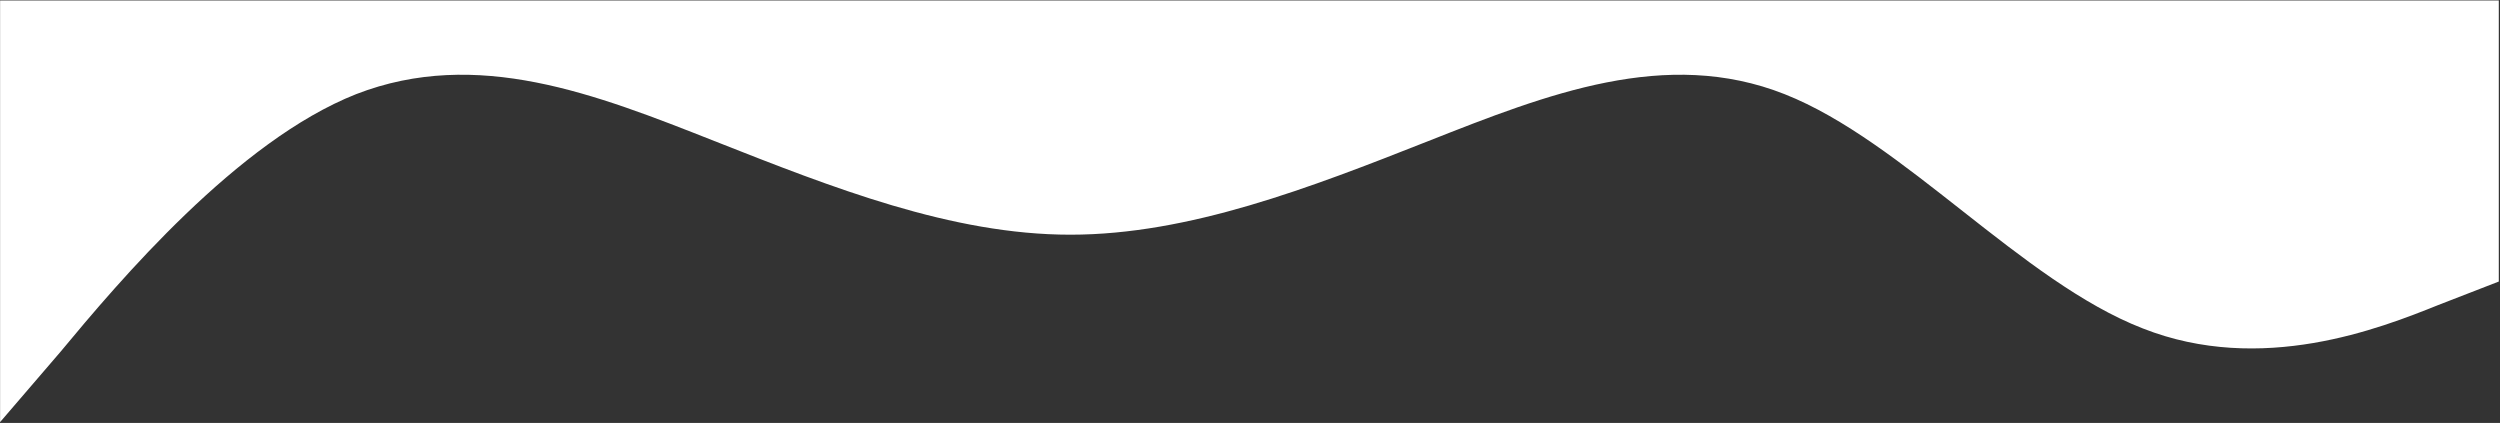 <svg width="1921" height="325" viewBox="0 0 1921 325" fill="none" xmlns="http://www.w3.org/2000/svg">
<rect x="0" y="0" width="1921" height="325" fill="#333333" stroke="none"/>
<path fill-rule="evenodd" clip-rule="evenodd" d="M0.071 324.34L46.471 270.34C91.271 216.34 182.471 108.34 273.671 72.34C366.471 36.34 457.671 72.34 548.871 108.34C640.071 144.34 731.271 180.34 822.471 180.34C913.671 180.34 1006.47 144.34 1097.67 108.34C1188.87 72.34 1280.07 36.34 1371.27 72.34C1462.47 108.34 1553.67 216.34 1646.47 252.34C1737.67 288.34 1828.87 252.34 1873.67 234.34L1920.07 216.34V0.34H1873.67C1828.87 0.34 1737.67 0.34 1646.47 0.34C1553.67 0.34 1462.47 0.34 1371.27 0.34C1280.07 0.34 1188.87 0.34 1097.67 0.34C1006.47 0.34 913.671 0.34 822.471 0.34C731.271 0.34 640.071 0.34 548.871 0.34C457.671 0.34 366.471 0.34 273.671 0.34C182.471 0.34 91.271 0.34 46.471 0.34H0.071V324.34Z" fill="white"/>
</svg>
